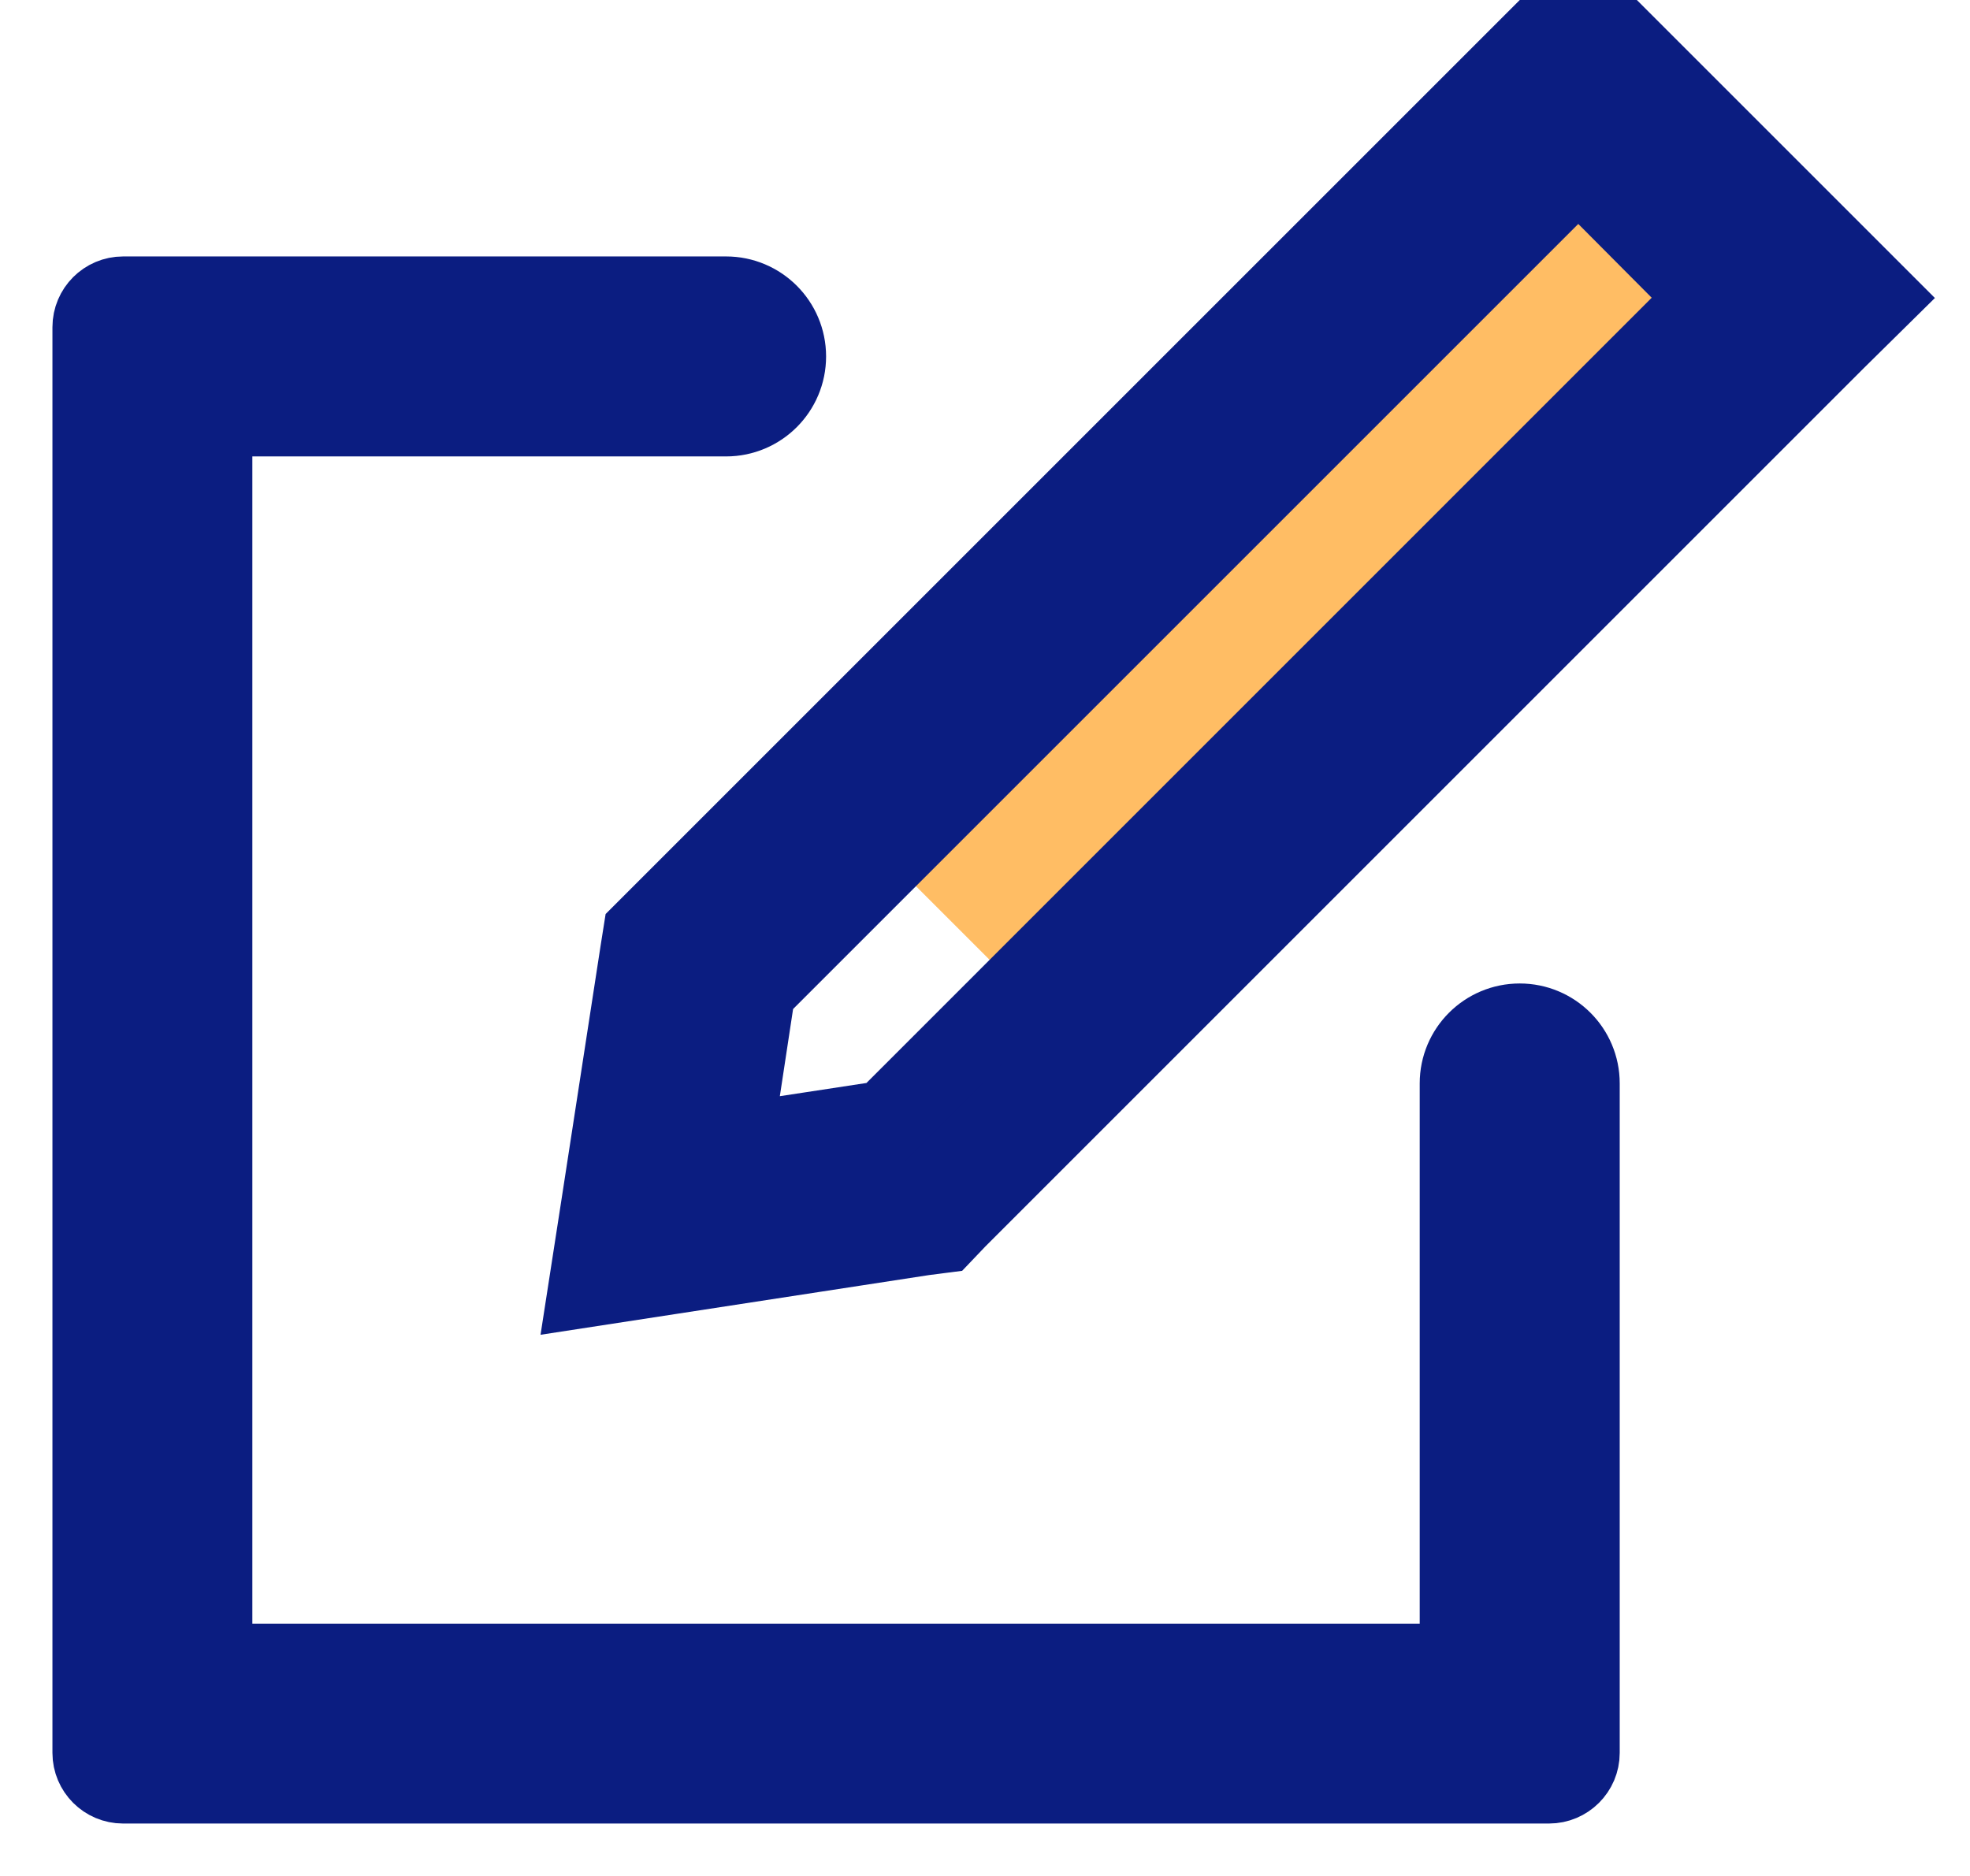 <?xml version="1.0" encoding="UTF-8"?>
<svg width="21px" height="20px" viewBox="0 0 21 20" version="1.1" xmlns="http://www.w3.org/2000/svg" xmlns:xlink="http://www.w3.org/1999/xlink">
    <!-- Generator: sketchtool 55.2 (78181) - https://sketchapp.com -->
    <title>98496D15-7D59-4B60-B3DA-C20FCEB871BB</title>
    <desc>Created with sketchtool.</desc>
    <g id="Message-center" stroke="none" stroke-width="1" fill="none" fill-rule="evenodd">
        <g id="5.-Messaging-Centre-(Inbox)" transform="translate(-232, -350)">
            <g id="Group-13" transform="translate(233, 350)">
                <polygon id="Rectangle" fill="#FFBD64" transform="translate(12.92, 6.08) rotate(-315) translate(-12.92, -6.08) " points="12.16 0.76 13.68 0.76 13.68 11.4 12.16 11.4"></polygon>
                <path d="M15.825,0 L15.382,0.442 L6.012,9.812 L5.869,9.955 L5.837,10.157 L5.42,12.864 L5.29,13.703 L6.136,13.573 L8.843,13.157 L9.045,13.131 L9.188,12.981 L18.558,3.611 L19,3.175 L18.558,2.733 L16.267,0.442 L15.825,0 Z M15.825,1.763 L17.23,3.175 L8.446,11.96 L6.787,12.213 L7.04,10.548 L15.825,1.763 Z M0,3.488 L0,18.688 C-9.74713337e-16,18.86 0.14,19 0.312,19 L15.512,19 C15.685,19 15.825,18.86 15.825,18.688 L15.825,11.55 C15.825,11.205 15.545,10.926 15.2,10.926 C14.855,10.926 14.575,11.205 14.575,11.55 L14.575,17.751 L1.249,17.751 L1.249,4.425 L6.74,4.425 C7.085,4.425 7.365,4.145 7.365,3.8 C7.365,3.455 7.085,3.175 6.74,3.175 L0.312,3.175 C0.14,3.175 -2.11244733e-17,3.315 0,3.488 Z" id="Shape" stroke="#0B1D81" stroke-width="0.882" fill="#0B1D81" fill-rule="nonzero"></path>
            </g>
        </g>
    </g>
</svg>